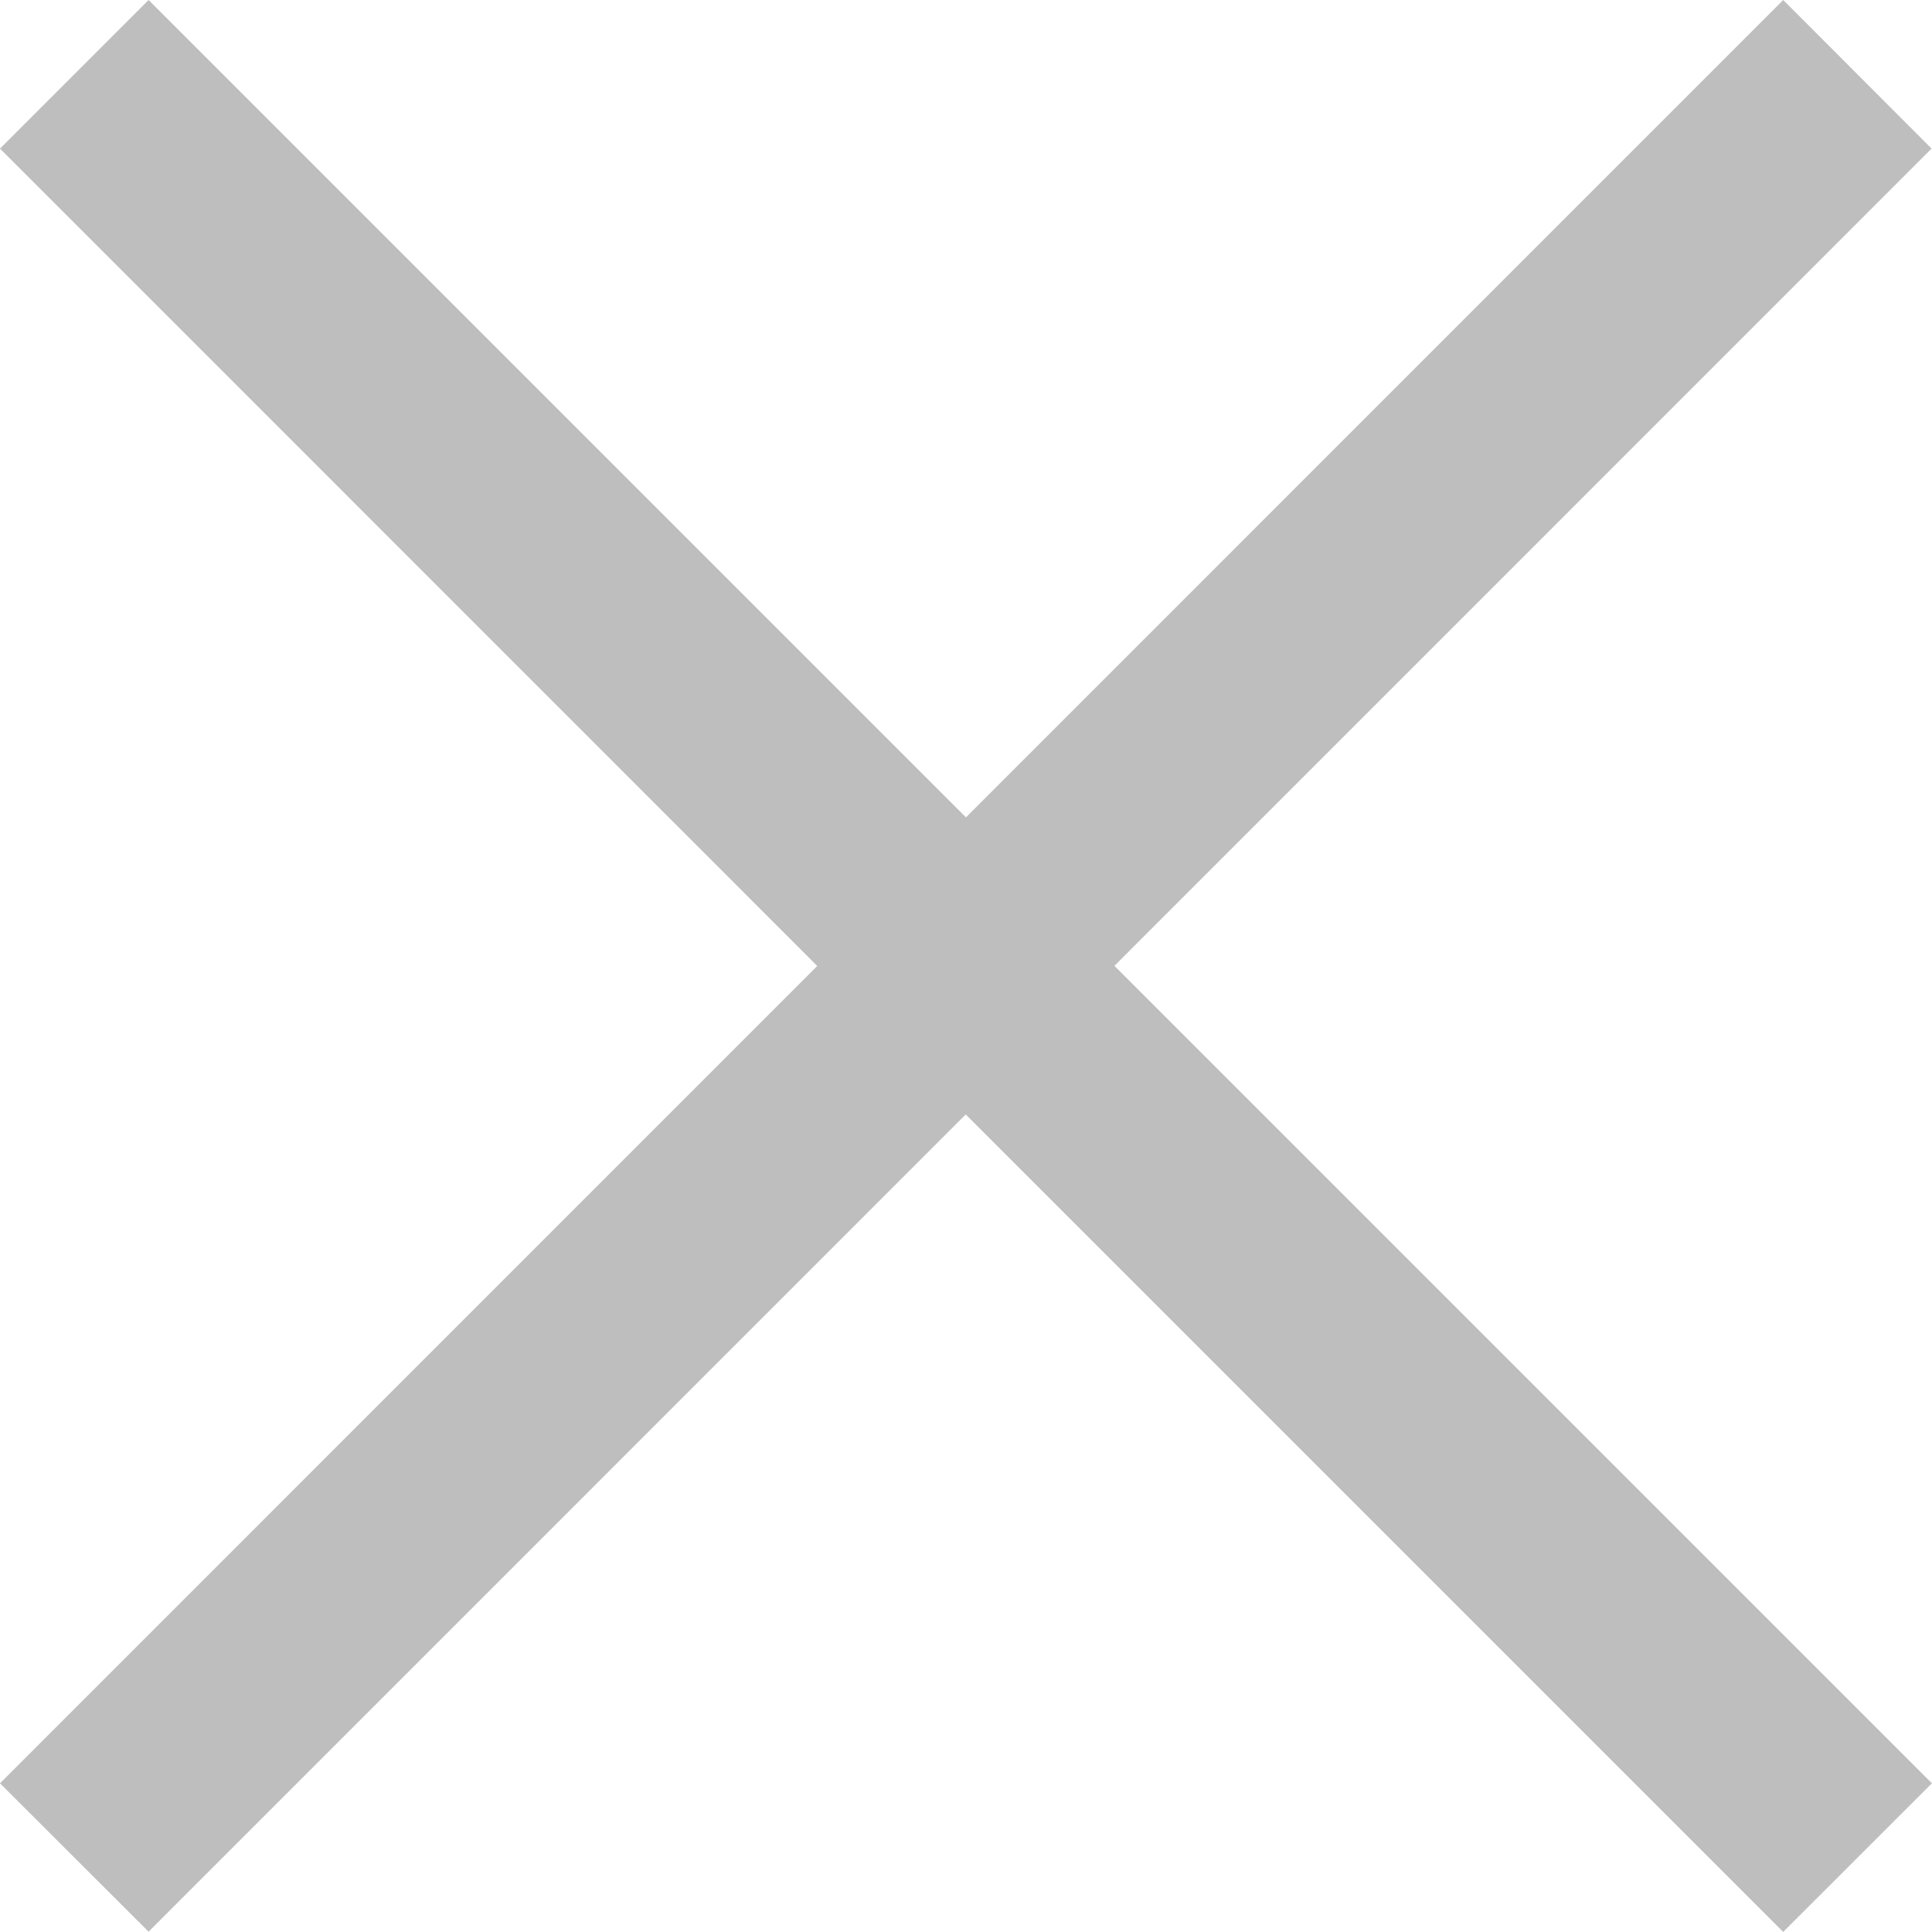 <svg xmlns="http://www.w3.org/2000/svg" width="18.385" height="18.384" viewBox="0 0 18.385 18.384"><path d="M-10293.809-2010.395l-7.776,7.777-1.414-1.412,7.777-7.778-7.777-7.778,1.414-1.414,7.778,7.778,7.777-7.778,1.412,1.414-7.776,7.777,7.779,7.779-1.415,1.414Z" transform="translate(10302.999 2021)" fill="#bebebe"/></svg>